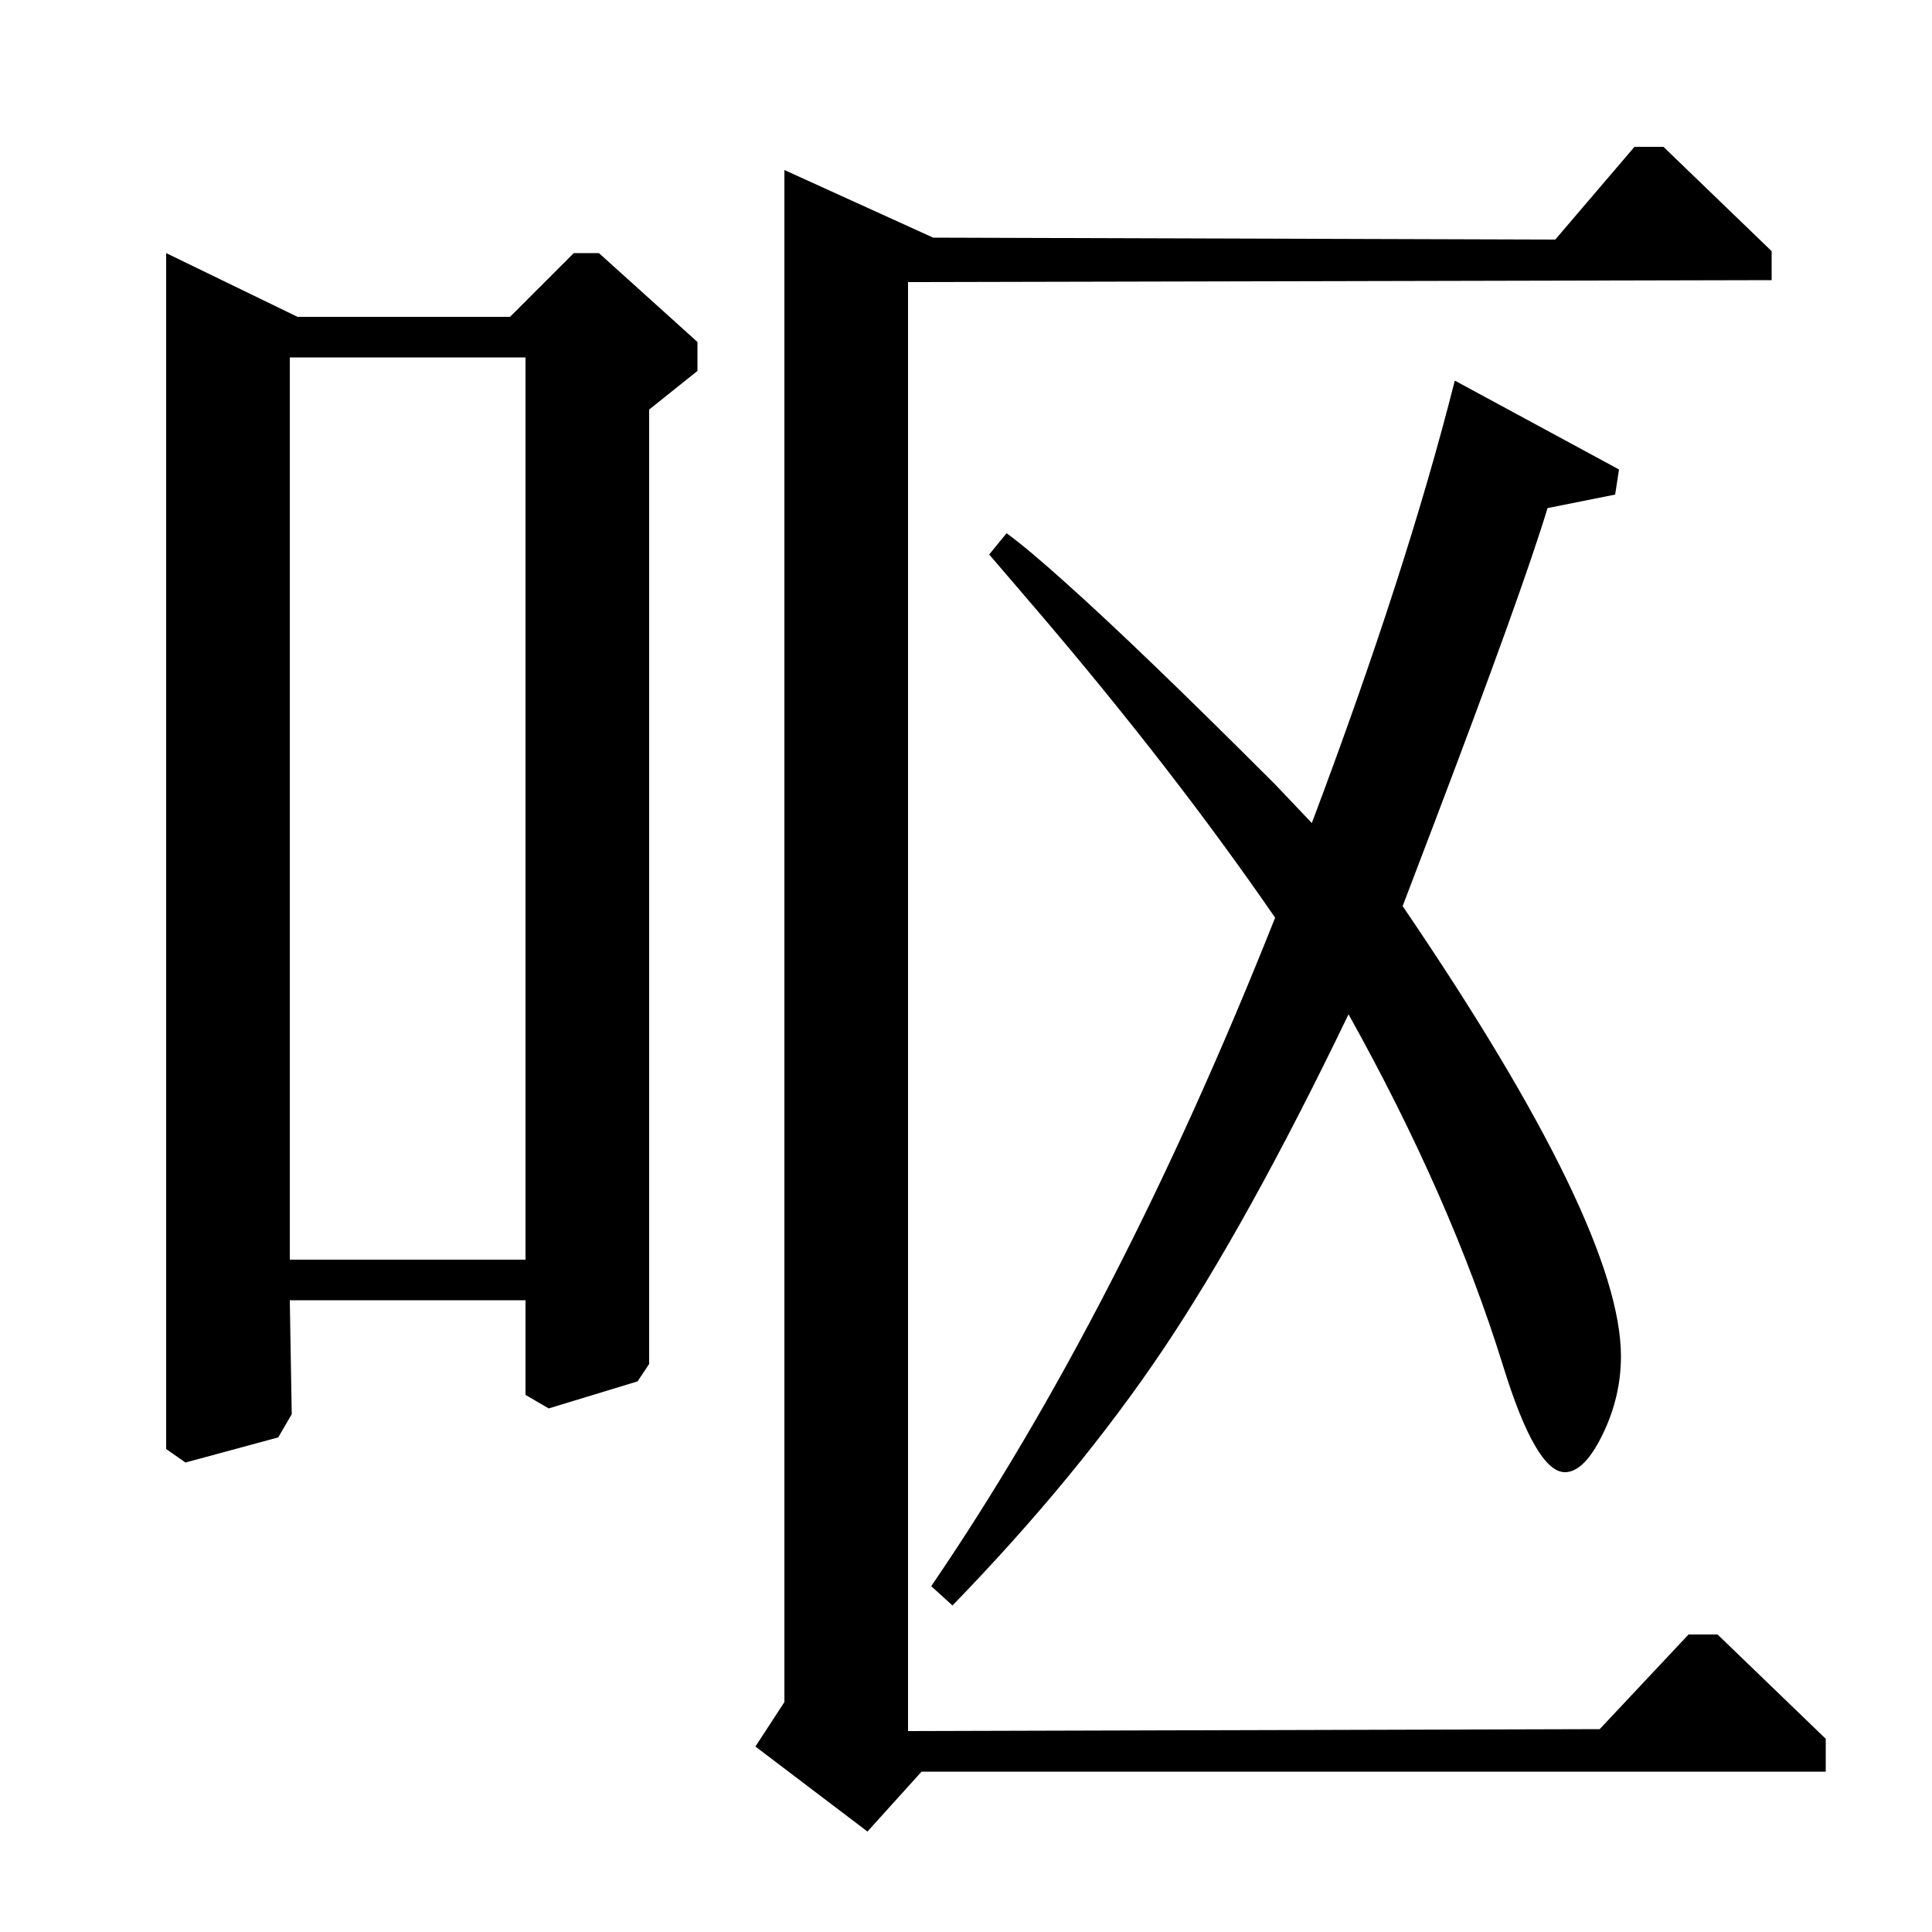<?xml version="1.0" standalone="no"?>
<!DOCTYPE svg PUBLIC "-//W3C//DTD SVG 1.1//EN" "http://www.w3.org/Graphics/SVG/1.1/DTD/svg11.dtd" >
<svg xmlns="http://www.w3.org/2000/svg" xmlns:xlink="http://www.w3.org/1999/xlink" version="1.1" viewBox="0 -140 1000 1000">
  <g transform="matrix(1 0 0 -1 0 860)">
   <path fill="currentColor"
d="M336 788v-494l-6 -9l-46 -14l-12 7v49h-122l1 -59l-7 -12l-48 -13l-10 7v619l68 -33h110l33 33h13l51 -46v-15zM150 815v-467h122v467h-122zM917 870v-15l-447 -1v-750l358 1l46 49h15l56 -54v-17h-468l-28 -31l-58 44l15 23v793l77 -35l322 -1l41 48h15zM660 594l19 -20
q49 130 74 229l85 -46l-2 -13l-35 -7q-13 -43 -59 -164l-16 -42q113 -166 113 -233q0 -21 -9.5 -40.5t-19.5 -19.5q-15 0 -32 55q-27 87 -80 182q-52 -108 -96 -173.5t-109 -132.5l-11 10q97 142 178 346q-53 77 -124 160l-24 28l9 11q11 -8 31 -26q38 -34 108 -104z" />
  </g>

</svg>
